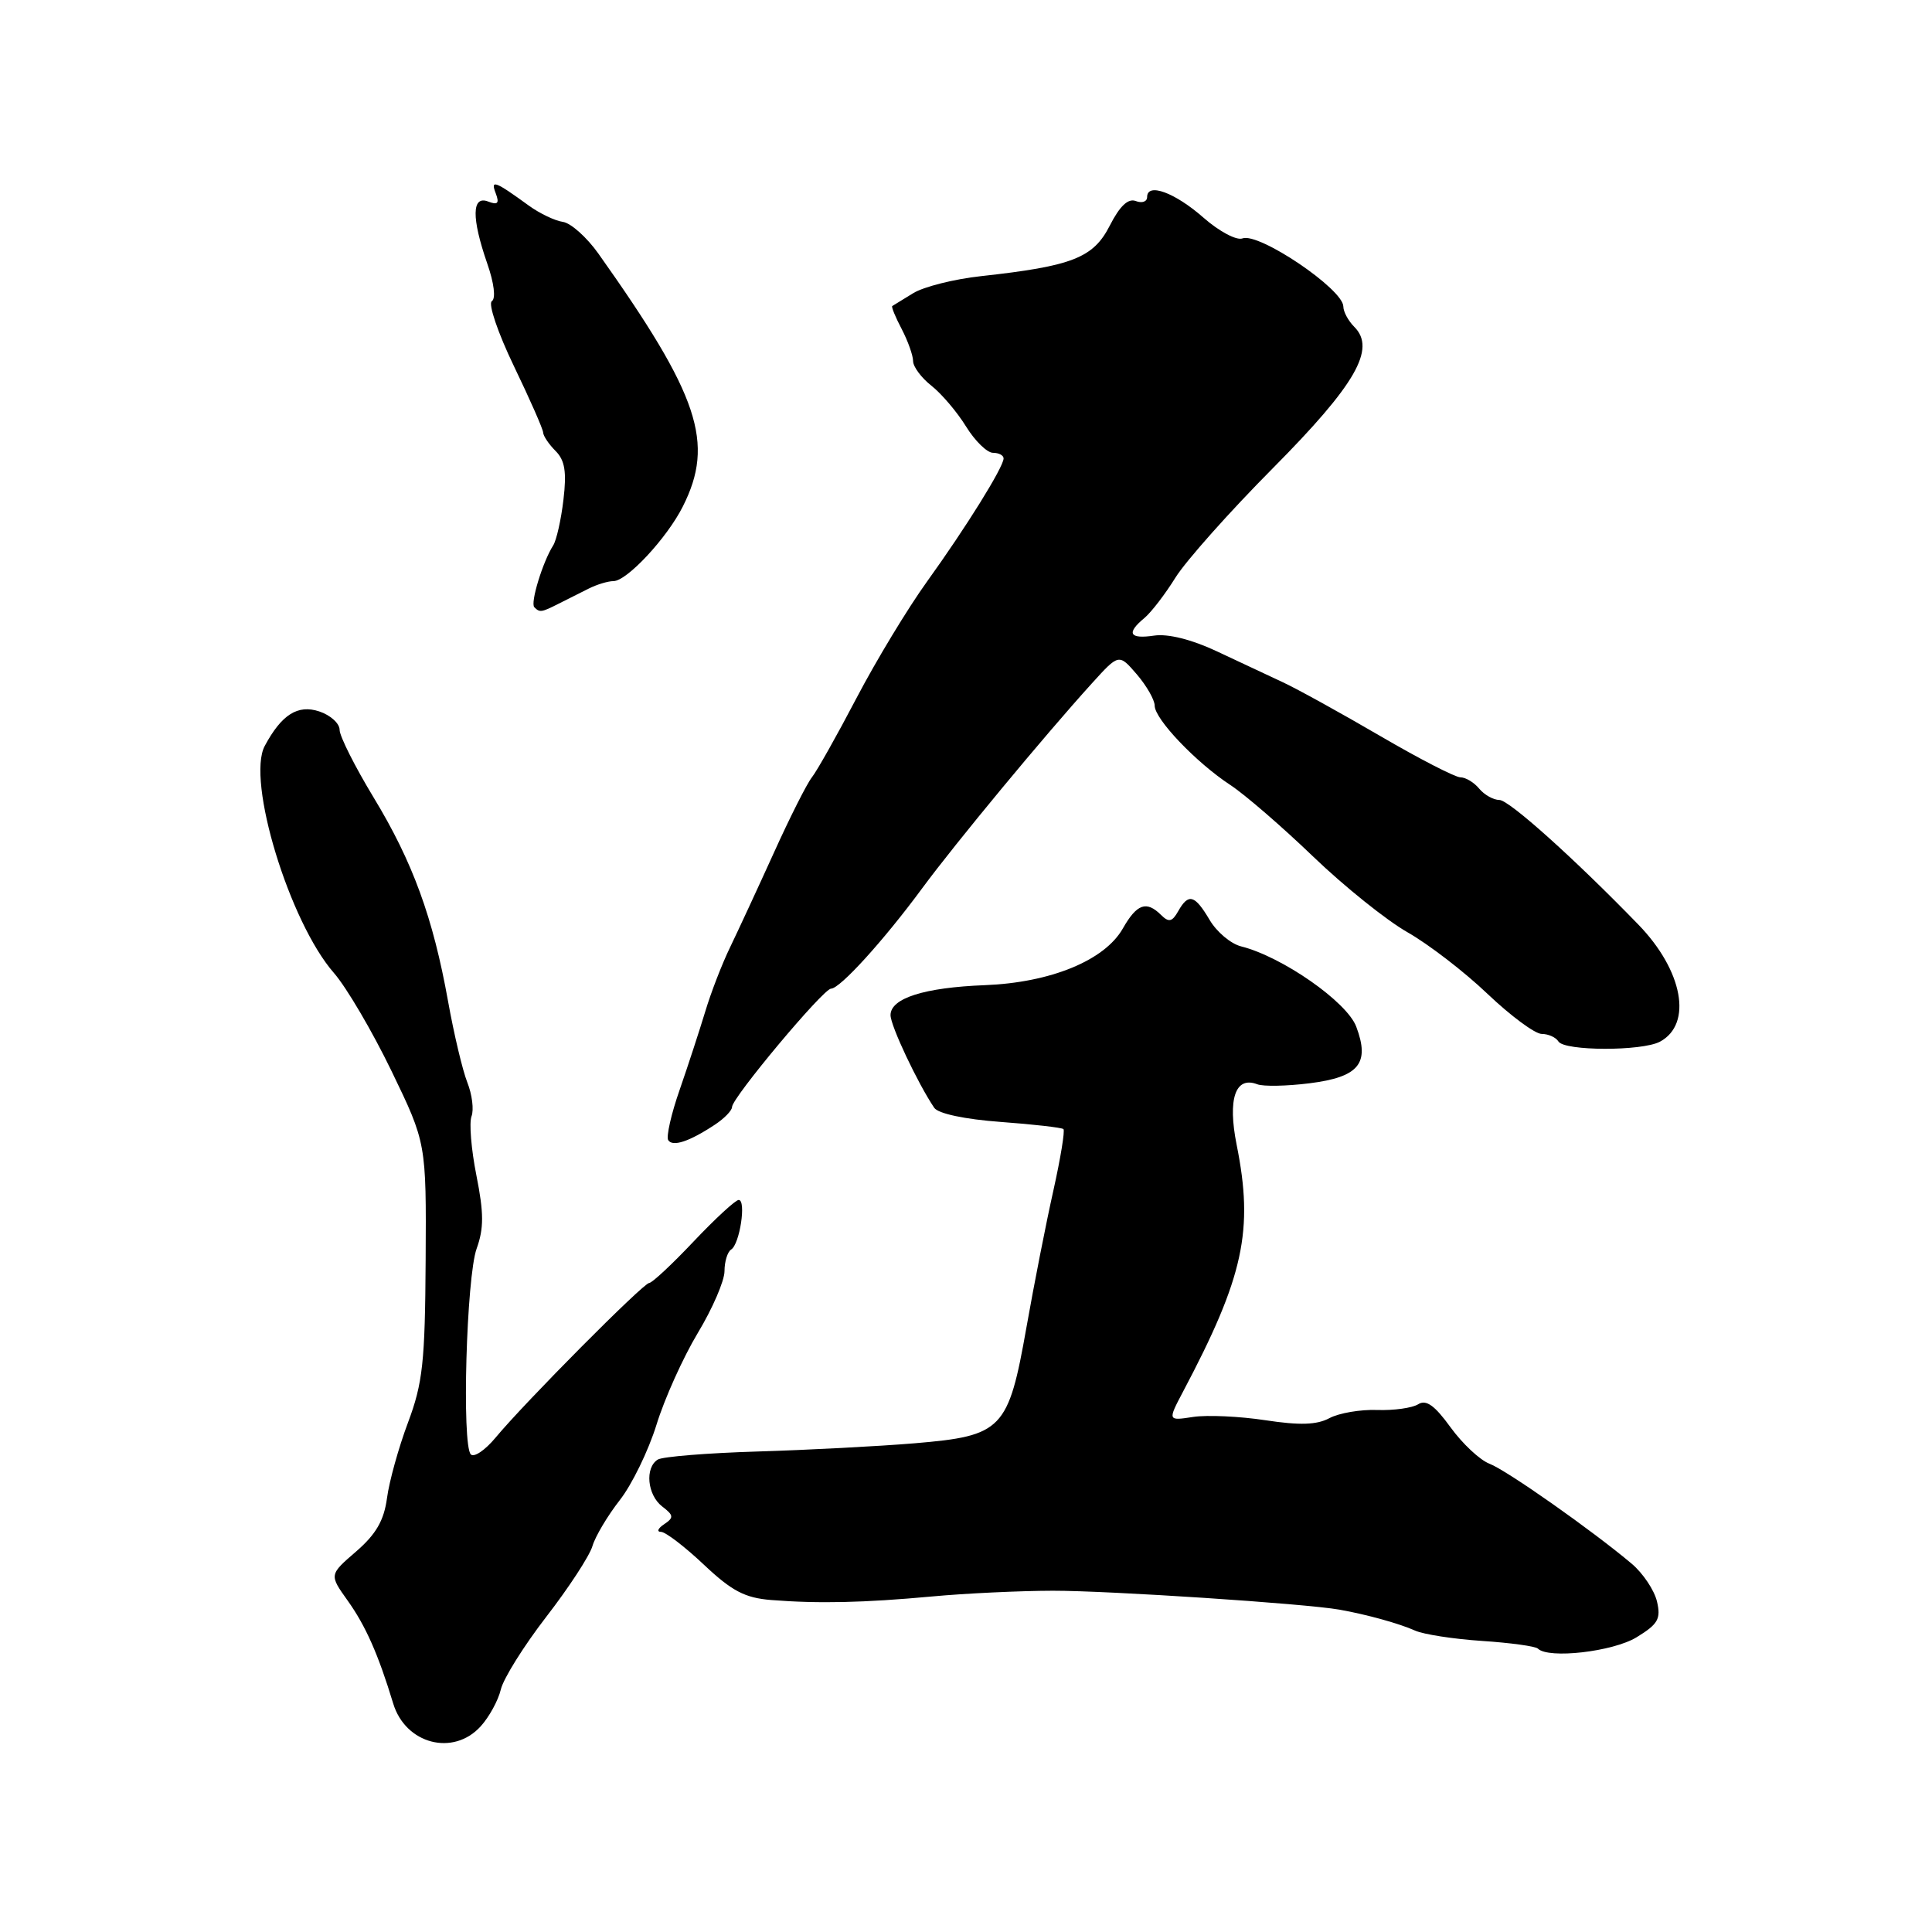 <?xml version="1.0" encoding="UTF-8" standalone="no"?>
<!DOCTYPE svg PUBLIC "-//W3C//DTD SVG 1.1//EN" "http://www.w3.org/Graphics/SVG/1.1/DTD/svg11.dtd" >
<svg xmlns="http://www.w3.org/2000/svg" xmlns:xlink="http://www.w3.org/1999/xlink" version="1.1" viewBox="0 0 256 256">
 <g >
 <path fill="currentColor"
d=" M 63.69 228.75 C 64.82 227.51 66.02 225.31 66.36 223.87 C 66.70 222.42 69.41 218.09 72.38 214.24 C 75.36 210.39 78.11 206.18 78.50 204.87 C 78.88 203.57 80.52 200.83 82.12 198.78 C 83.73 196.73 85.92 192.23 86.99 188.78 C 88.05 185.33 90.52 179.86 92.46 176.63 C 94.41 173.40 96.00 169.71 96.00 168.44 C 96.00 167.16 96.40 165.87 96.88 165.57 C 98.02 164.87 98.91 159.00 97.88 159.00 C 97.46 159.00 94.77 161.48 91.91 164.50 C 89.05 167.53 86.40 170.00 86.02 170.00 C 85.26 170.00 69.54 185.82 65.66 190.50 C 64.29 192.15 62.82 193.15 62.39 192.72 C 61.17 191.50 61.80 169.20 63.16 165.44 C 64.12 162.77 64.12 160.74 63.13 155.77 C 62.44 152.31 62.15 148.77 62.48 147.91 C 62.81 147.05 62.56 145.03 61.92 143.42 C 61.29 141.82 60.14 136.98 59.37 132.67 C 57.38 121.59 54.69 114.21 49.50 105.66 C 47.03 101.58 45.00 97.55 45.00 96.71 C 45.00 95.86 43.79 94.76 42.31 94.27 C 39.46 93.32 37.31 94.68 35.08 98.84 C 32.63 103.42 38.35 122.19 44.26 128.94 C 45.91 130.83 49.34 136.67 51.88 141.92 C 56.49 151.46 56.49 151.46 56.40 166.98 C 56.32 180.50 56.02 183.27 54.06 188.50 C 52.82 191.80 51.57 196.30 51.28 198.50 C 50.88 201.47 49.83 203.29 47.19 205.58 C 43.62 208.66 43.62 208.66 46.06 212.08 C 48.44 215.41 50.12 219.19 52.10 225.72 C 53.73 231.10 60.06 232.75 63.69 228.75 Z  M 216.85 216.95 C 219.70 215.21 220.10 214.51 219.56 212.21 C 219.21 210.72 217.71 208.47 216.22 207.21 C 210.98 202.79 199.63 194.81 197.36 193.95 C 196.10 193.47 193.78 191.30 192.20 189.12 C 190.10 186.22 188.97 185.41 187.92 186.07 C 187.14 186.56 184.69 186.91 182.47 186.83 C 180.26 186.75 177.42 187.24 176.16 187.91 C 174.48 188.81 172.23 188.88 167.69 188.19 C 164.28 187.67 159.97 187.47 158.11 187.75 C 154.72 188.27 154.72 188.27 156.77 184.38 C 164.81 169.18 166.14 163.02 163.86 151.68 C 162.65 145.61 163.69 142.56 166.59 143.67 C 167.38 143.98 170.50 143.92 173.52 143.54 C 180.06 142.72 181.55 140.92 179.71 136.04 C 178.48 132.75 169.89 126.76 164.45 125.40 C 163.09 125.06 161.21 123.48 160.28 121.89 C 158.30 118.55 157.48 118.32 156.11 120.75 C 155.32 122.15 154.87 122.25 153.86 121.25 C 151.91 119.31 150.65 119.75 148.78 123.03 C 146.38 127.26 139.21 130.20 130.50 130.54 C 122.47 130.85 118.00 132.27 118.00 134.51 C 118.00 135.92 121.61 143.56 123.79 146.79 C 124.31 147.56 127.84 148.31 132.58 148.66 C 136.94 148.98 140.68 149.41 140.91 149.61 C 141.13 149.81 140.53 153.47 139.58 157.74 C 138.62 162.01 137.02 170.17 136.01 175.88 C 133.61 189.45 132.84 190.26 121.22 191.24 C 116.43 191.64 107.06 192.13 100.41 192.33 C 93.75 192.53 87.79 193.01 87.16 193.40 C 85.42 194.48 85.77 198.10 87.75 199.62 C 89.28 200.79 89.31 201.09 88.00 201.97 C 87.17 202.52 86.99 202.98 87.59 202.98 C 88.19 202.99 90.75 204.95 93.27 207.33 C 96.97 210.82 98.70 211.73 102.18 212.01 C 108.48 212.51 114.47 212.37 123.50 211.54 C 127.90 211.13 135.10 210.79 139.50 210.78 C 146.92 210.77 172.94 212.48 177.50 213.29 C 181.11 213.93 185.46 215.14 187.50 216.06 C 188.60 216.56 192.59 217.18 196.36 217.43 C 200.14 217.68 203.48 218.14 203.78 218.45 C 205.17 219.84 213.72 218.86 216.85 216.95 Z  M 94.75 149.01 C 95.99 148.19 97.00 147.14 97.00 146.68 C 97.00 145.46 109.10 131.00 110.12 131.00 C 111.30 131.00 117.10 124.62 122.21 117.68 C 126.63 111.69 138.37 97.51 144.68 90.55 C 148.26 86.60 148.26 86.60 150.63 89.35 C 151.93 90.87 153.00 92.74 153.00 93.50 C 153.00 95.28 158.48 101.03 163.00 104.00 C 164.93 105.26 169.88 109.54 174.00 113.50 C 178.12 117.46 183.75 121.97 186.50 123.53 C 189.25 125.09 194.02 128.75 197.09 131.68 C 200.17 134.61 203.40 137.00 204.28 137.00 C 205.16 137.00 206.16 137.45 206.50 138.00 C 207.29 139.28 217.56 139.30 219.95 138.03 C 224.31 135.69 223.00 128.60 217.08 122.50 C 208.53 113.69 199.95 106.00 198.68 106.00 C 197.89 106.00 196.68 105.32 196.00 104.50 C 195.32 103.67 194.20 103.00 193.51 103.00 C 192.83 103.00 188.05 100.54 182.88 97.52 C 177.72 94.51 171.93 91.31 170.00 90.41 C 168.07 89.51 164.11 87.65 161.19 86.28 C 157.91 84.74 154.76 83.95 152.94 84.22 C 149.65 84.71 149.20 83.91 151.64 81.89 C 152.54 81.14 154.40 78.72 155.77 76.51 C 157.15 74.31 162.94 67.80 168.65 62.05 C 179.63 50.98 182.37 46.23 179.45 43.31 C 178.65 42.51 178.00 41.30 178.00 40.62 C 178.00 38.32 166.80 30.76 164.63 31.59 C 163.85 31.89 161.54 30.66 159.49 28.86 C 155.67 25.50 152.00 24.16 152.00 26.11 C 152.00 26.72 151.33 26.96 150.50 26.64 C 149.48 26.25 148.38 27.29 147.05 29.90 C 144.87 34.17 142.10 35.26 130.00 36.59 C 126.42 36.98 122.38 38.00 121.00 38.85 C 119.62 39.70 118.38 40.46 118.23 40.55 C 118.08 40.63 118.64 42.01 119.48 43.60 C 120.31 45.20 120.99 47.11 120.99 47.86 C 121.00 48.60 122.09 50.07 123.43 51.12 C 124.76 52.17 126.83 54.60 128.01 56.52 C 129.19 58.43 130.80 60.00 131.58 60.00 C 132.36 60.00 132.99 60.34 132.98 60.75 C 132.96 61.92 127.97 69.93 122.85 77.04 C 120.29 80.59 116.08 87.55 113.49 92.50 C 110.90 97.45 108.24 102.17 107.58 103.00 C 106.92 103.83 104.65 108.33 102.54 113.00 C 100.42 117.67 97.81 123.30 96.75 125.50 C 95.68 127.70 94.20 131.53 93.46 134.00 C 92.71 136.47 91.19 141.14 90.07 144.37 C 88.94 147.59 88.26 150.61 88.54 151.07 C 89.12 152.00 91.34 151.27 94.75 149.01 Z  M 74.01 80.00 C 75.11 79.45 76.89 78.55 77.99 78.00 C 79.08 77.45 80.57 77.00 81.29 77.00 C 83.06 77.00 88.38 71.29 90.47 67.13 C 94.74 58.68 92.65 52.43 79.28 33.59 C 77.75 31.44 75.64 29.55 74.58 29.40 C 73.53 29.25 71.50 28.28 70.08 27.25 C 65.57 23.97 64.96 23.75 65.69 25.62 C 66.19 26.94 65.96 27.20 64.67 26.70 C 62.51 25.87 62.47 28.88 64.56 34.91 C 65.47 37.51 65.72 39.56 65.17 39.91 C 64.66 40.23 65.97 44.10 68.09 48.50 C 70.21 52.90 71.96 56.87 71.97 57.32 C 71.99 57.77 72.73 58.87 73.62 59.76 C 74.85 60.99 75.10 62.53 74.66 66.21 C 74.35 68.87 73.73 71.60 73.30 72.27 C 71.92 74.43 70.24 79.91 70.80 80.46 C 71.52 81.18 71.72 81.16 74.01 80.00 Z "/>
</g>
</svg>